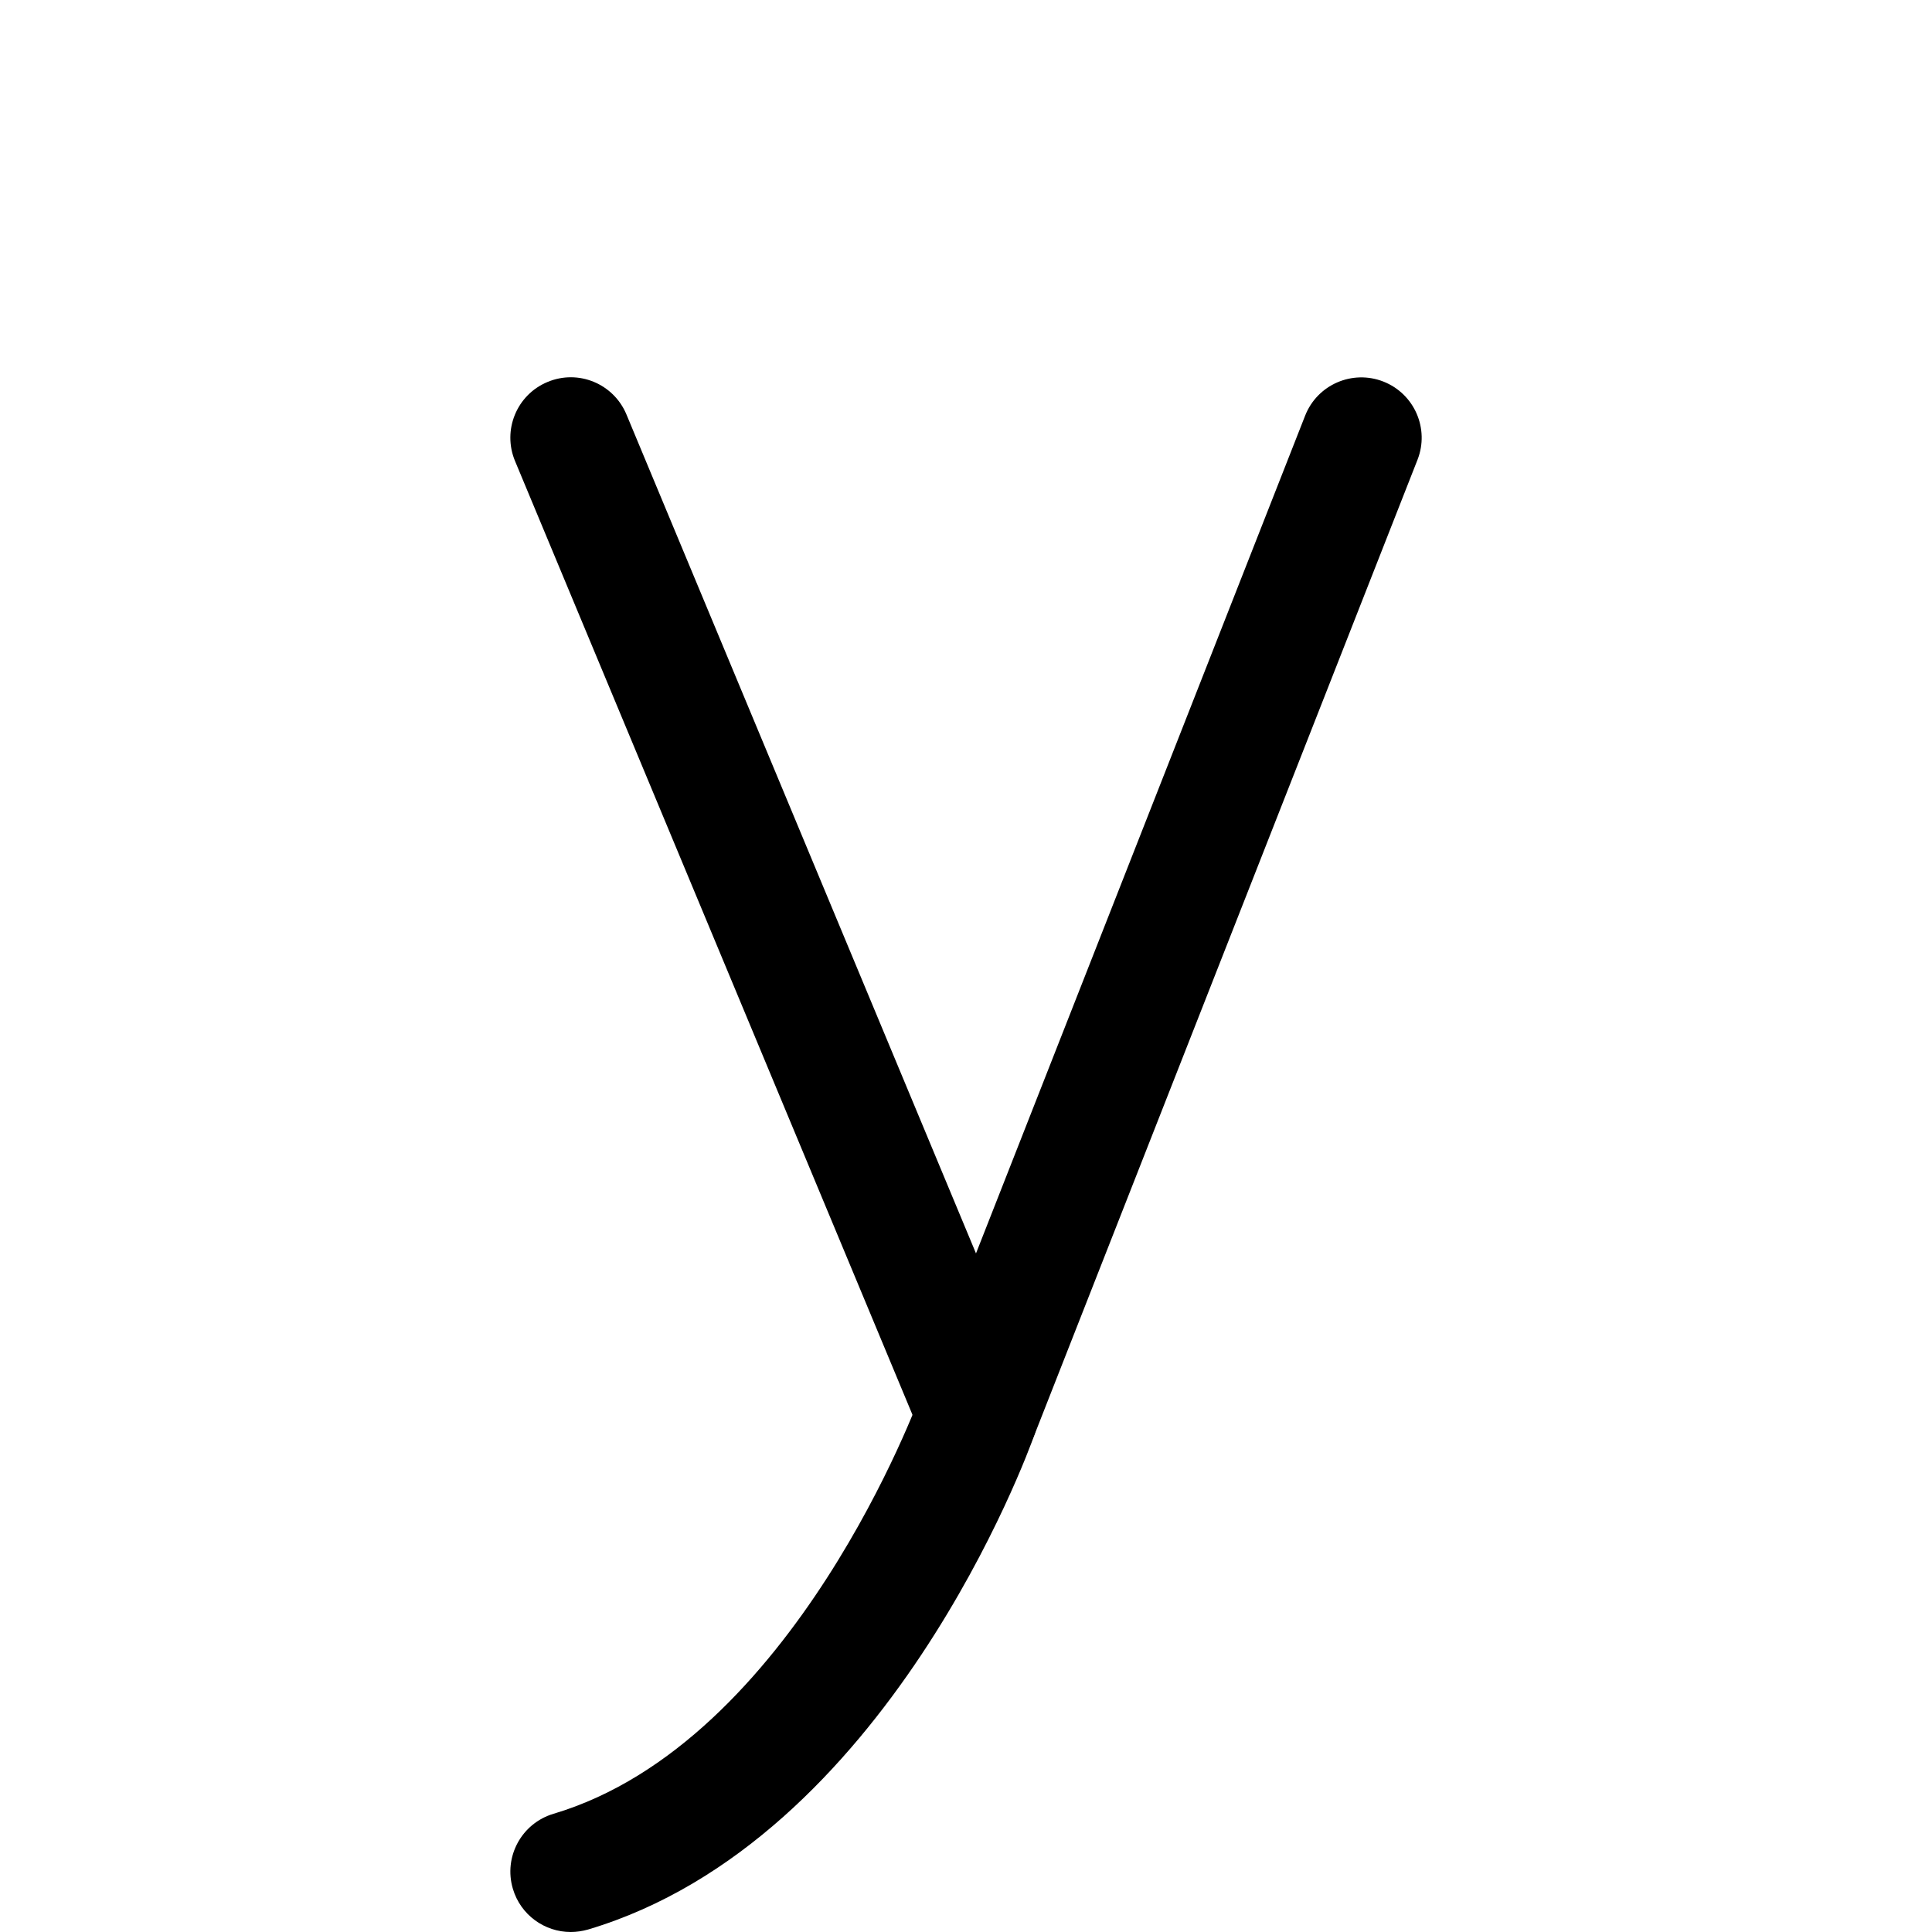 <svg xmlns="http://www.w3.org/2000/svg" viewBox="0 0 32 32"><!--! Font Icona - https://fonticona.com | License - https://fonticona.com/license | Copyright 2022 FontIcona.com --><path d="M16.193,24.424c-0.392,0-0.764-0.231-0.923-0.615L8.53,7.635c-0.212-0.51,0.028-1.096,0.538-1.308c0.512-0.215,1.096,0.029,1.308,0.538l6.739,16.174c0.212,0.51-0.028,1.096-0.538,1.308C16.451,24.399,16.321,24.424,16.193,24.424z"/><path d="M9.453,32c-0.431,0-0.829-0.28-0.958-0.715c-0.158-0.529,0.144-1.086,0.673-1.243c3.977-1.185,6.062-6.896,6.083-6.954l6.366-16.203c0.202-0.515,0.783-0.766,1.296-0.565c0.514,0.202,0.767,0.782,0.565,1.296l-6.354,16.174c-0.086,0.243-2.43,6.693-7.384,8.169C9.644,31.986,9.547,32,9.453,32z"/></svg>